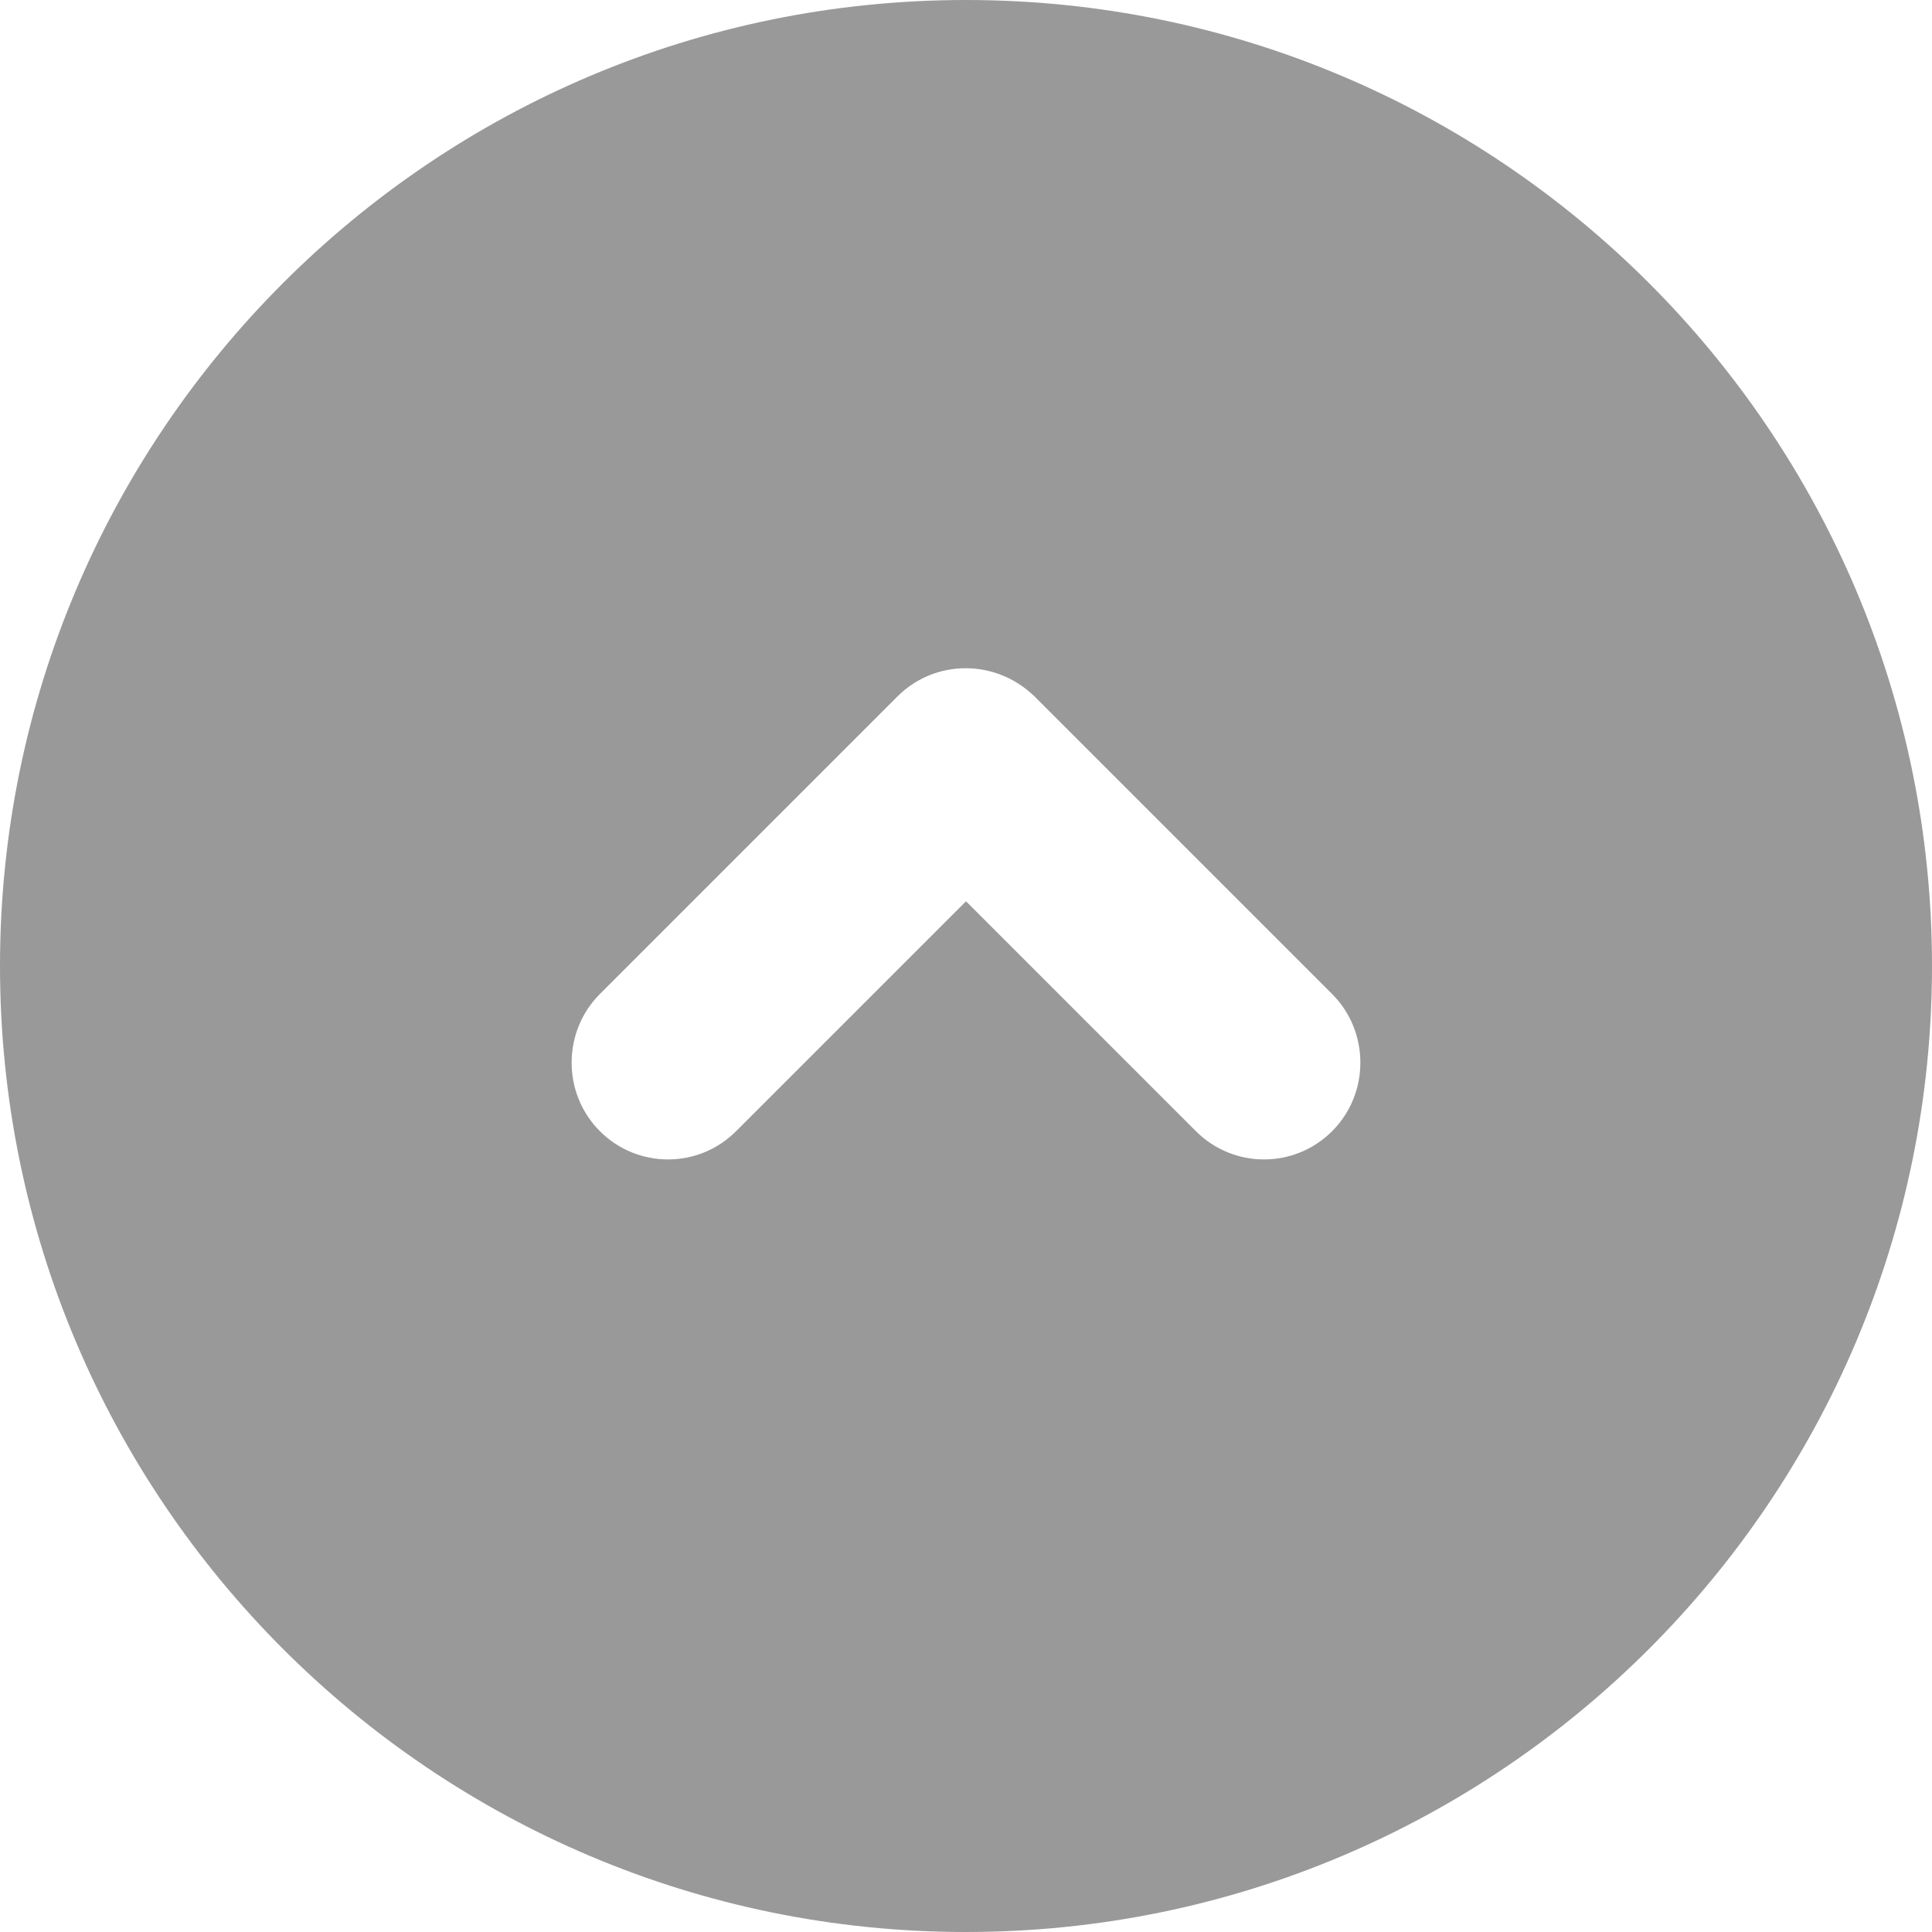 <svg width="20" height="20" viewBox="0 0 20 20" fill="none" xmlns="http://www.w3.org/2000/svg">
<path d="M10 20C15.52 20 20 15.52 20 10C20 4.48 15.52 -3.91654e-07 10 -8.74228e-07C4.48 -1.3568e-06 4.03127e-07 4.48 -7.94466e-08 10C-5.6202e-07 15.52 4.48 20 10 20ZM6.21 10.29L9.29 7.21C9.68 6.82 10.31 6.82 10.71 7.21L13.79 10.29C14.18 10.68 14.18 11.32 13.79 11.71C13.4 12.1 12.77 12.1 12.38 11.71L10 9.33L7.62 11.71C7.23 12.1 6.6 12.1 6.21 11.71C5.82 11.32 5.82 10.68 6.21 10.29Z" fill="#999999"/>
</svg>
